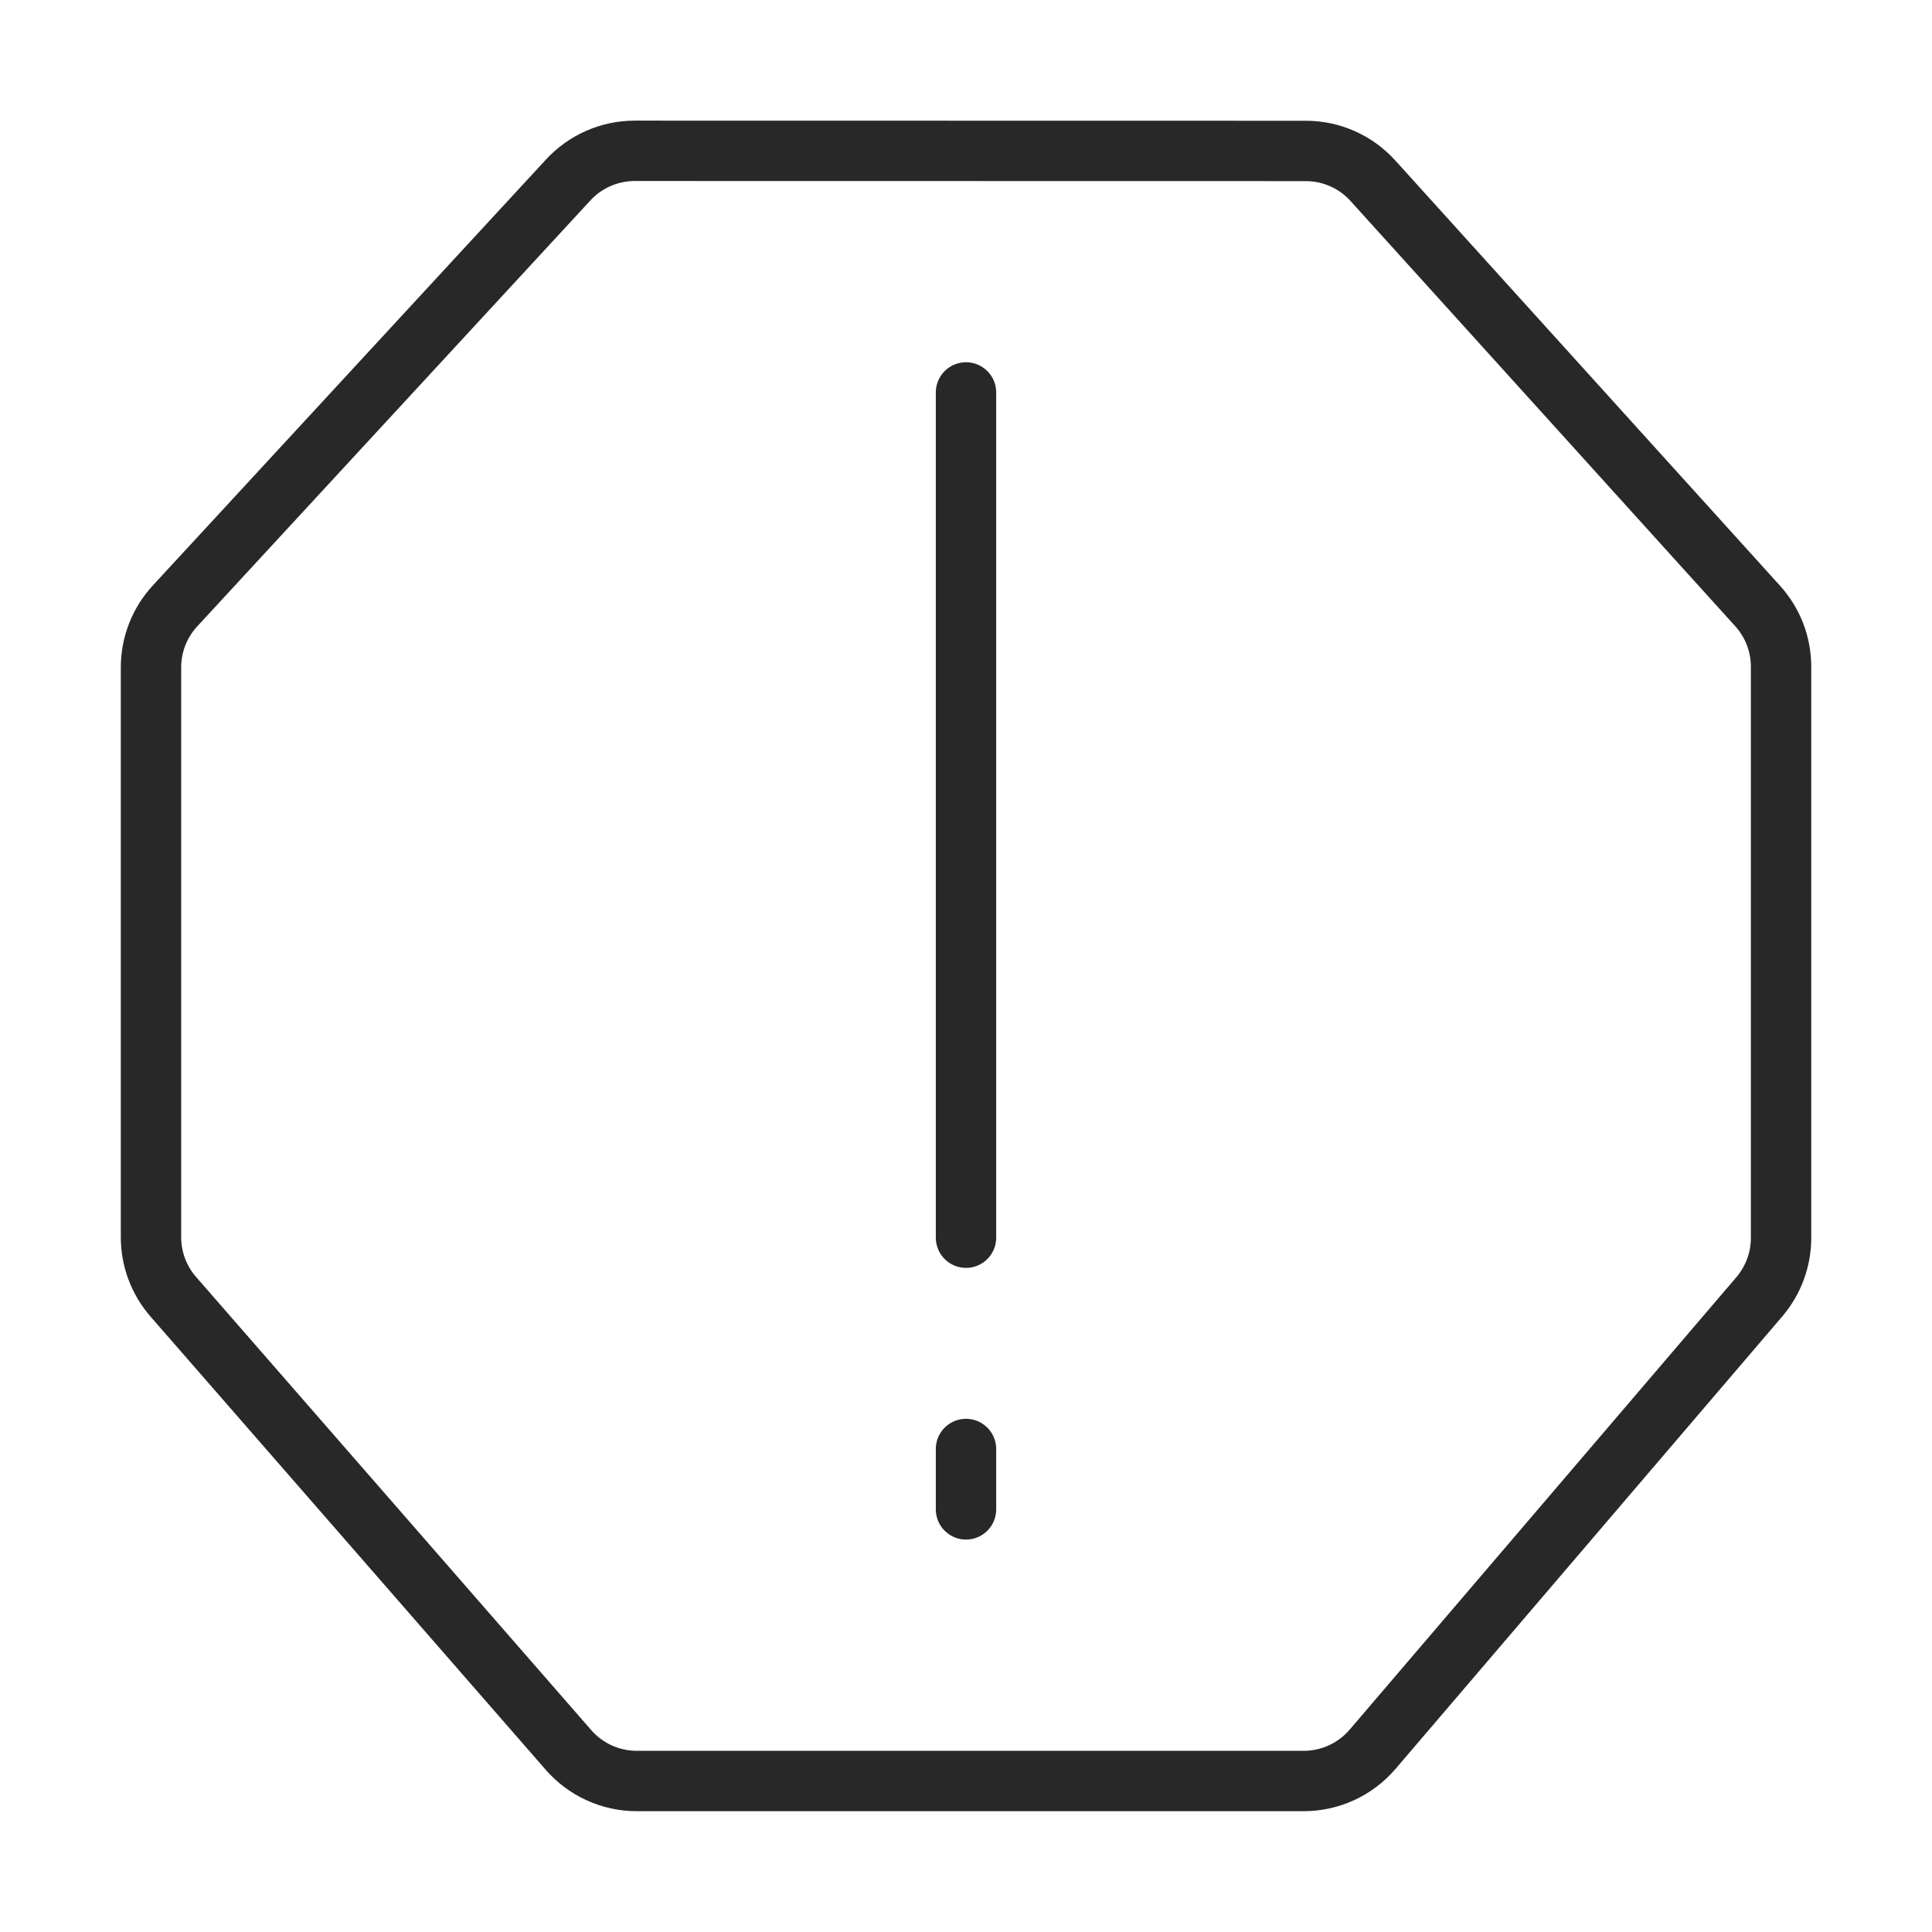 <svg fill="none" stroke="#282829" viewBox="0 0 32 32" xmlns="http://www.w3.org/2000/svg"><g stroke-linecap="round"><path d="m21.628 2.5c.424 0 .828.179 1.112.494l6.372 7.043c.25.276.388.634.388 1.006v9.461c0 .357-.128.703-.36.975l-6.406 7.495c-.285.333-.702.525-1.14.525h-11.048c-.433 0-.846-.188-1.13-.514l-6.546-7.507c-.238-.273-.369-.623-.369-.986v-9.439c0-.377.142-.74.398-1.017l6.512-7.055c.284-.308.684-.483 1.102-.483z"/><path d="m16 20.5v-14"/><path d="m16 24v1" stroke-linejoin="round"/></g></svg>